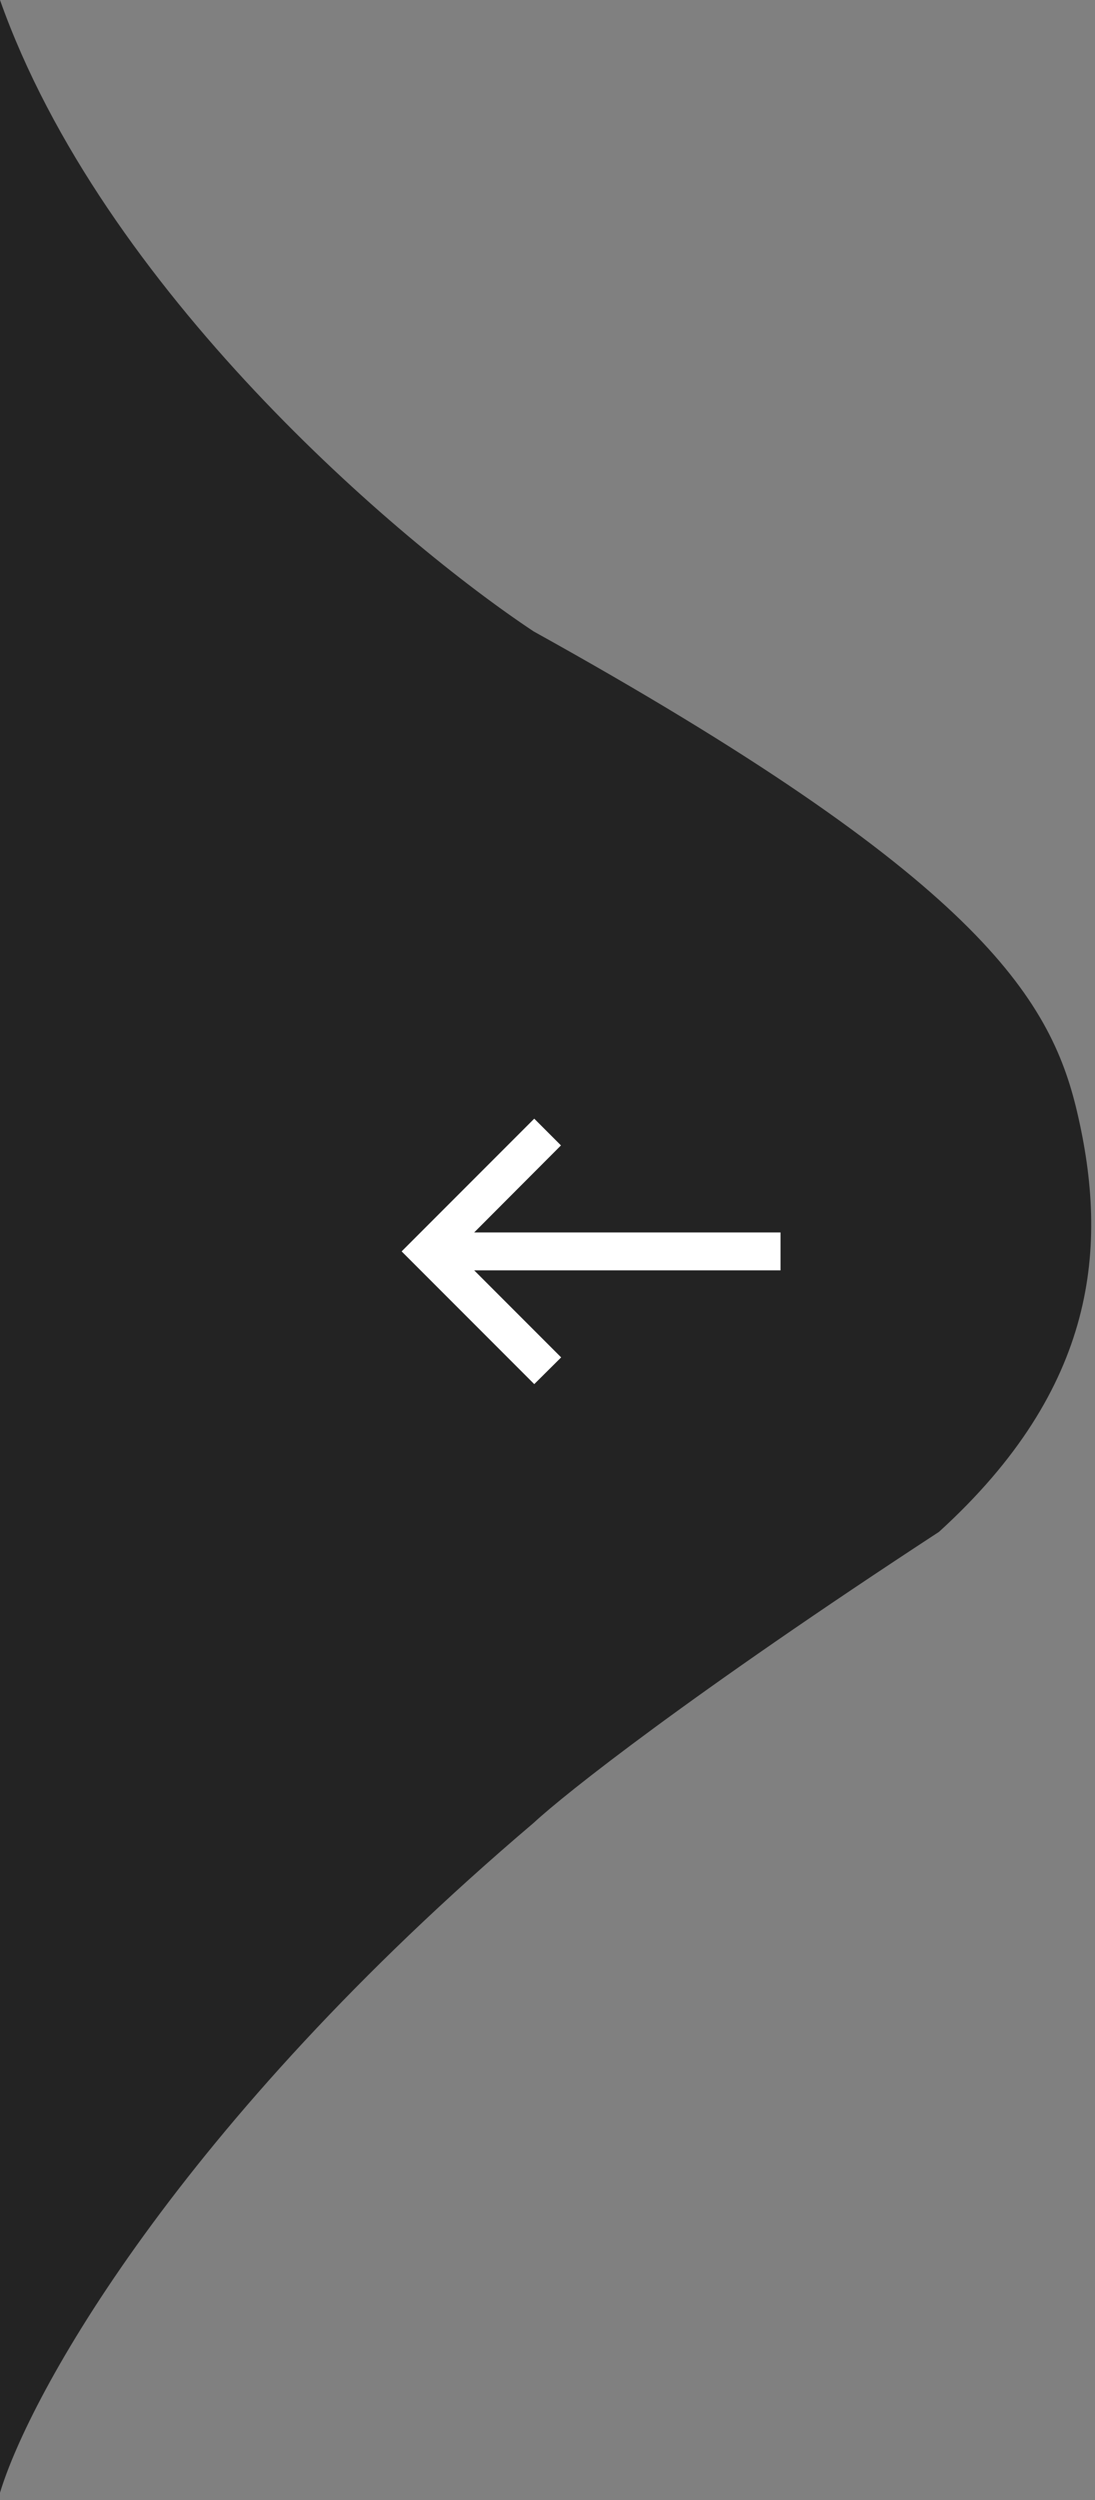 <svg width="96" height="219" viewBox="0 0 96 219" fill="none" xmlns="http://www.w3.org/2000/svg">
<rect x="0" y="0" width="96" height="219" fill="#808080" stroke="none"/>
<path d="M46.786 55.311C34.942 47.455 9.002 25.395 0 0L0 218.358C2.566 209.861 15.517 186.23 46.786 159.68C49.55 157.115 60.526 148.426 82.321 134.189C96.196 121.572 97.202 109.179 94.425 97.376C92.065 87.343 85.637 76.858 46.786 55.311Z" fill="#232323"/>
<g clip-path="url(#clip0_6_479)">
<path d="M46.838 97.994L49.18 100.336L41.573 107.959H68.43V111.281H41.573L49.197 118.905L46.838 121.247L35.212 109.62L46.838 97.994Z" fill="white"/>
</g>
<defs>
<clipPath id="clip0_6_479">
<rect width="39.862" height="39.862" fill="white" transform="matrix(-1 0 0 1 71.752 89.689)"/>
</clipPath>
</defs>
</svg>

